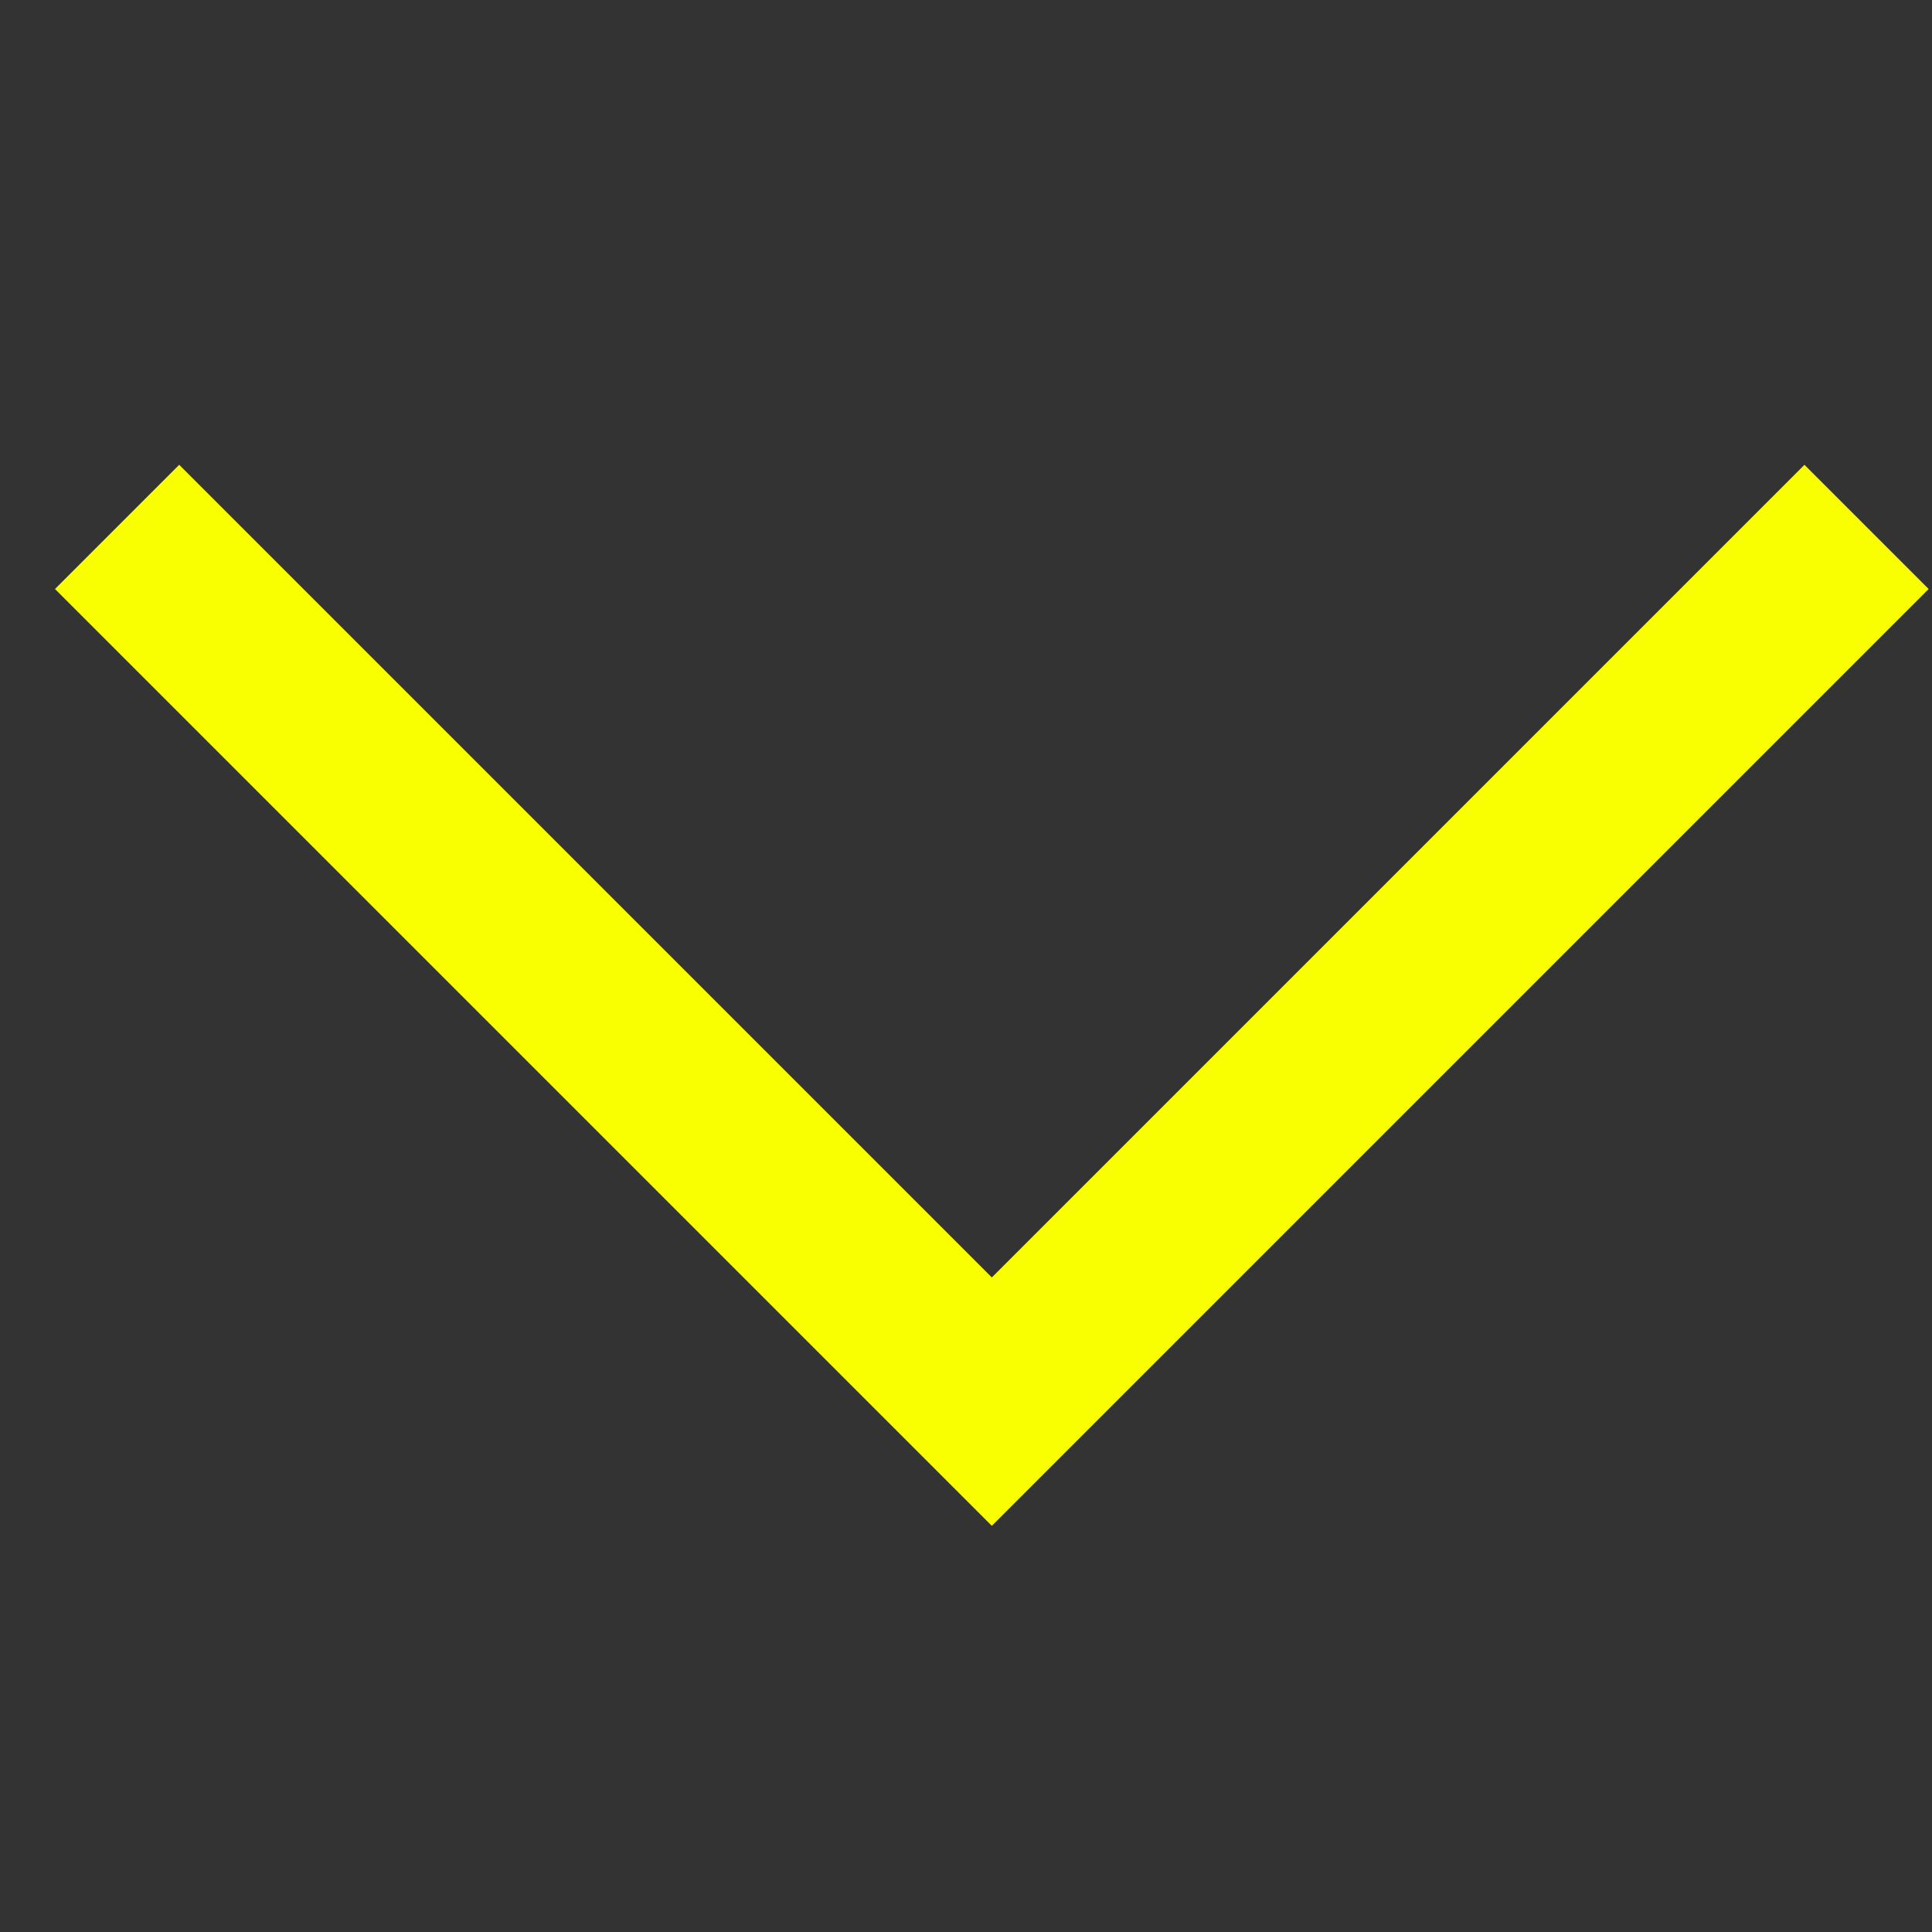 <svg width="33" height="33" viewBox="0 0 33 33" fill="none" xmlns="http://www.w3.org/2000/svg">
<rect x="0" y="0" width="33" height="33" fill="#333333" stroke="none"/>
<g id="darrowsingle">
<g id="Group 1">
<path id="Vector" d="M2 9L18 25M31.882 9L15.882 25" stroke="#FAFF00" stroke-width="3"/>
</g>
</g>
</svg>
